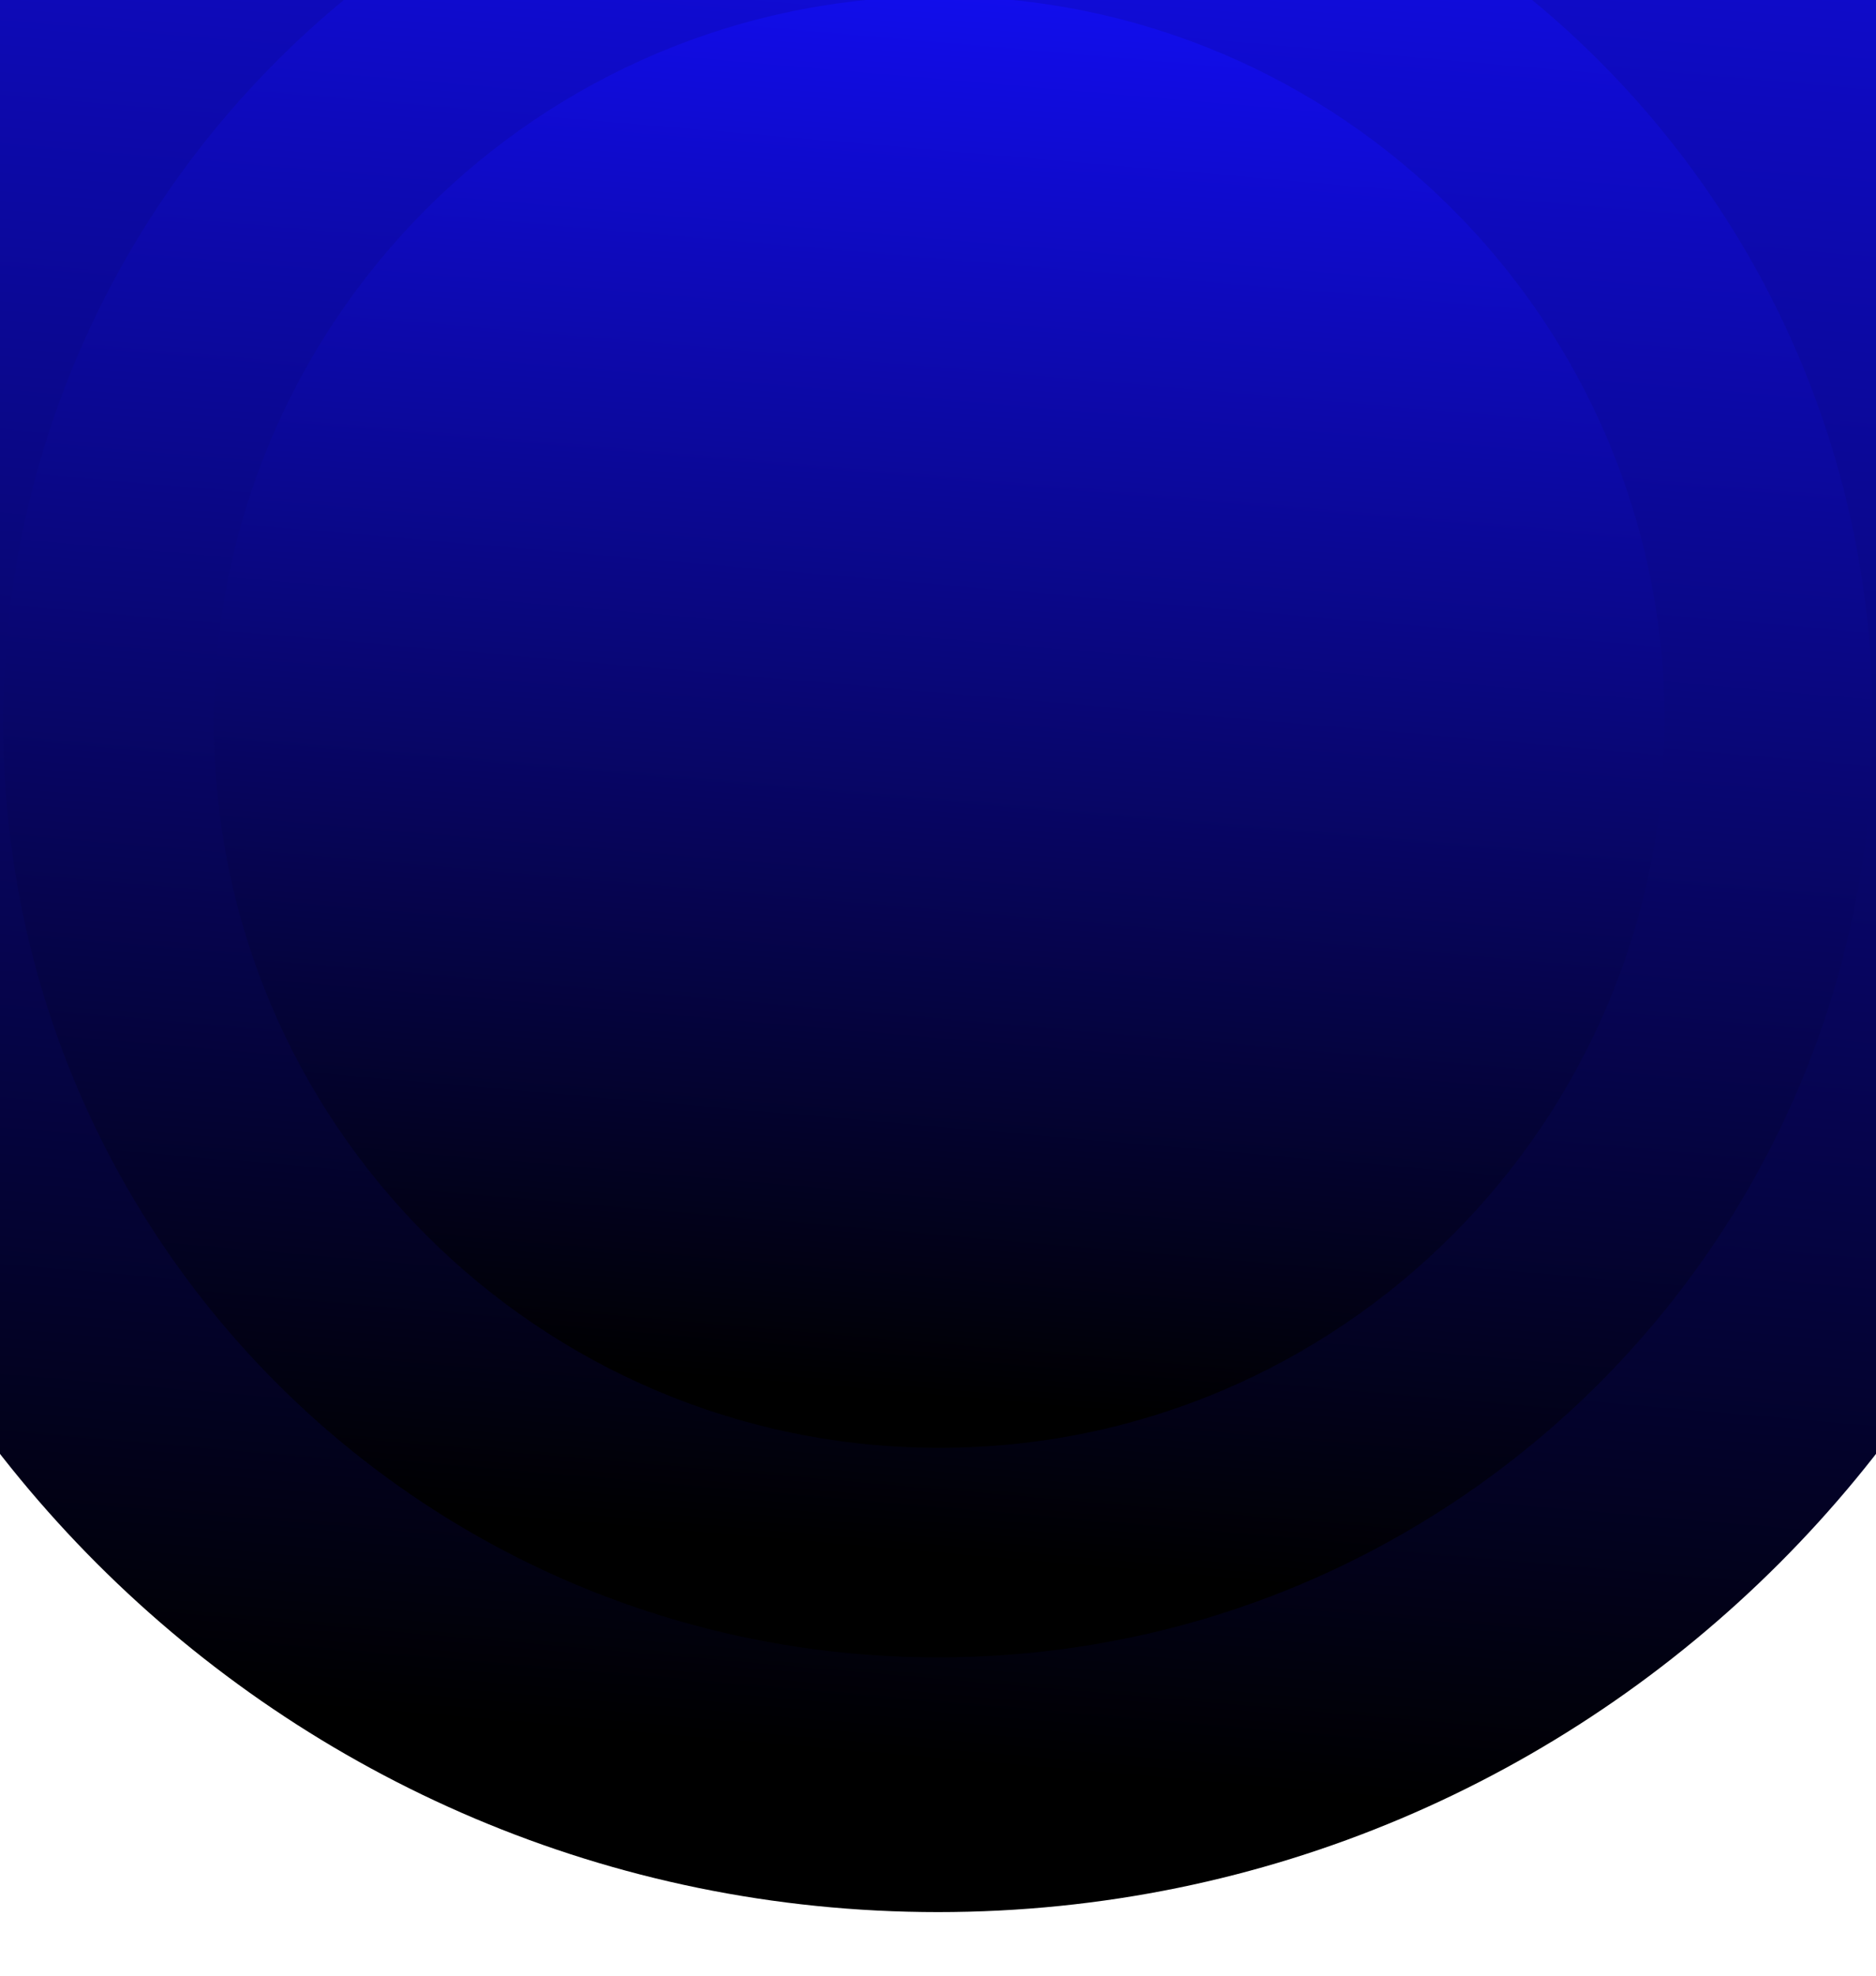 <svg width="1440" height="1516" viewBox="0 0 1440 1516" fill="none" xmlns="http://www.w3.org/2000/svg">
<g filter="url(#filter0_d_17_3)">
<rect y="153" width="1440" height="871" fill="url(#paint0_linear_17_3)"/>
</g>
<g filter="url(#filter1_d_17_3)">
<circle cx="720" cy="554" r="593" fill="url(#paint1_linear_17_3)"/>
</g>
<g filter="url(#filter2_d_17_3)">
<path d="M1453 554C1453 958.272 1125.27 1286 721 1286C316.728 1286 -11 958.272 -11 554C-11 149.728 316.728 -178 721 -178C1125.27 -178 1453 149.728 1453 554ZM164.195 554C164.195 861.515 413.485 1110.81 721 1110.81C1028.51 1110.81 1277.81 861.515 1277.81 554C1277.81 246.485 1028.51 -2.805 721 -2.805C413.485 -2.805 164.195 246.485 164.195 554Z" fill="url(#paint2_linear_17_3)"/>
</g>
<g filter="url(#filter3_d_17_3)">
<path d="M1633 554C1633 1058.24 1224.24 1467 720 1467C215.764 1467 -193 1058.24 -193 554C-193 49.764 215.764 -359 720 -359C1224.24 -359 1633 49.764 1633 554ZM2.437 554C2.437 950.299 323.701 1271.56 720 1271.56C1116.3 1271.56 1437.56 950.299 1437.56 554C1437.56 157.701 1116.3 -163.563 720 -163.563C323.701 -163.563 2.437 157.701 2.437 554Z" fill="url(#paint3_linear_17_3)"/>
</g>
<defs>
<filter id="filter0_d_17_3" x="-96" y="57" width="1632" height="1063" filterUnits="userSpaceOnUse" color-interpolation-filters="sRGB">
<feFlood flood-opacity="0" result="BackgroundImageFix"/>
<feColorMatrix in="SourceAlpha" type="matrix" values="0 0 0 0 0 0 0 0 0 0 0 0 0 0 0 0 0 0 127 0" result="hardAlpha"/>
<feOffset/>
<feGaussianBlur stdDeviation="48"/>
<feComposite in2="hardAlpha" operator="out"/>
<feColorMatrix type="matrix" values="0 0 0 0 0 0 0 0 0 0 0 0 0 0 0 0 0 0 0.36 0"/>
<feBlend mode="normal" in2="BackgroundImageFix" result="effect1_dropShadow_17_3"/>
<feBlend mode="normal" in="SourceGraphic" in2="effect1_dropShadow_17_3" result="shape"/>
</filter>
<filter id="filter1_d_17_3" x="31" y="-135" width="1378" height="1378" filterUnits="userSpaceOnUse" color-interpolation-filters="sRGB">
<feFlood flood-opacity="0" result="BackgroundImageFix"/>
<feColorMatrix in="SourceAlpha" type="matrix" values="0 0 0 0 0 0 0 0 0 0 0 0 0 0 0 0 0 0 127 0" result="hardAlpha"/>
<feOffset/>
<feGaussianBlur stdDeviation="48"/>
<feComposite in2="hardAlpha" operator="out"/>
<feColorMatrix type="matrix" values="0 0 0 0 0 0 0 0 0 0 0 0 0 0 0 0 0 0 0.36 0"/>
<feBlend mode="normal" in2="BackgroundImageFix" result="effect1_dropShadow_17_3"/>
<feBlend mode="normal" in="SourceGraphic" in2="effect1_dropShadow_17_3" result="shape"/>
</filter>
<filter id="filter2_d_17_3" x="-107" y="-274" width="1656" height="1656" filterUnits="userSpaceOnUse" color-interpolation-filters="sRGB">
<feFlood flood-opacity="0" result="BackgroundImageFix"/>
<feColorMatrix in="SourceAlpha" type="matrix" values="0 0 0 0 0 0 0 0 0 0 0 0 0 0 0 0 0 0 127 0" result="hardAlpha"/>
<feOffset/>
<feGaussianBlur stdDeviation="48"/>
<feComposite in2="hardAlpha" operator="out"/>
<feColorMatrix type="matrix" values="0 0 0 0 0 0 0 0 0 0 0 0 0 0 0 0 0 0 0.36 0"/>
<feBlend mode="normal" in2="BackgroundImageFix" result="effect1_dropShadow_17_3"/>
<feBlend mode="normal" in="SourceGraphic" in2="effect1_dropShadow_17_3" result="shape"/>
</filter>
<filter id="filter3_d_17_3" x="-289" y="-455" width="2018" height="2018" filterUnits="userSpaceOnUse" color-interpolation-filters="sRGB">
<feFlood flood-opacity="0" result="BackgroundImageFix"/>
<feColorMatrix in="SourceAlpha" type="matrix" values="0 0 0 0 0 0 0 0 0 0 0 0 0 0 0 0 0 0 127 0" result="hardAlpha"/>
<feOffset/>
<feGaussianBlur stdDeviation="48"/>
<feComposite in2="hardAlpha" operator="out"/>
<feColorMatrix type="matrix" values="0 0 0 0 0 0 0 0 0 0 0 0 0 0 0 0 0 0 0.36 0"/>
<feBlend mode="normal" in2="BackgroundImageFix" result="effect1_dropShadow_17_3"/>
<feBlend mode="normal" in="SourceGraphic" in2="effect1_dropShadow_17_3" result="shape"/>
</filter>
<linearGradient id="paint0_linear_17_3" x1="758.853" y1="272.34" x2="657.259" y2="1797.21" gradientUnits="userSpaceOnUse">
<stop/>
<stop offset="1" stop-color="#130EFF"/>
</linearGradient>
<linearGradient id="paint1_linear_17_3" x1="268.917" y1="1033.34" x2="368.941" y2="-123.111" gradientUnits="userSpaceOnUse">
<stop/>
<stop offset="1" stop-color="#130EFF"/>
</linearGradient>
<linearGradient id="paint2_linear_17_3" x1="164.183" y1="1145.69" x2="287.653" y2="-281.827" gradientUnits="userSpaceOnUse">
<stop/>
<stop offset="1" stop-color="#130EFF"/>
</linearGradient>
<linearGradient id="paint3_linear_17_3" x1="25.5" y1="1292" x2="179.5" y2="-488.5" gradientUnits="userSpaceOnUse">
<stop/>
<stop offset="1" stop-color="#130EFF"/>
</linearGradient>
</defs>
</svg>
